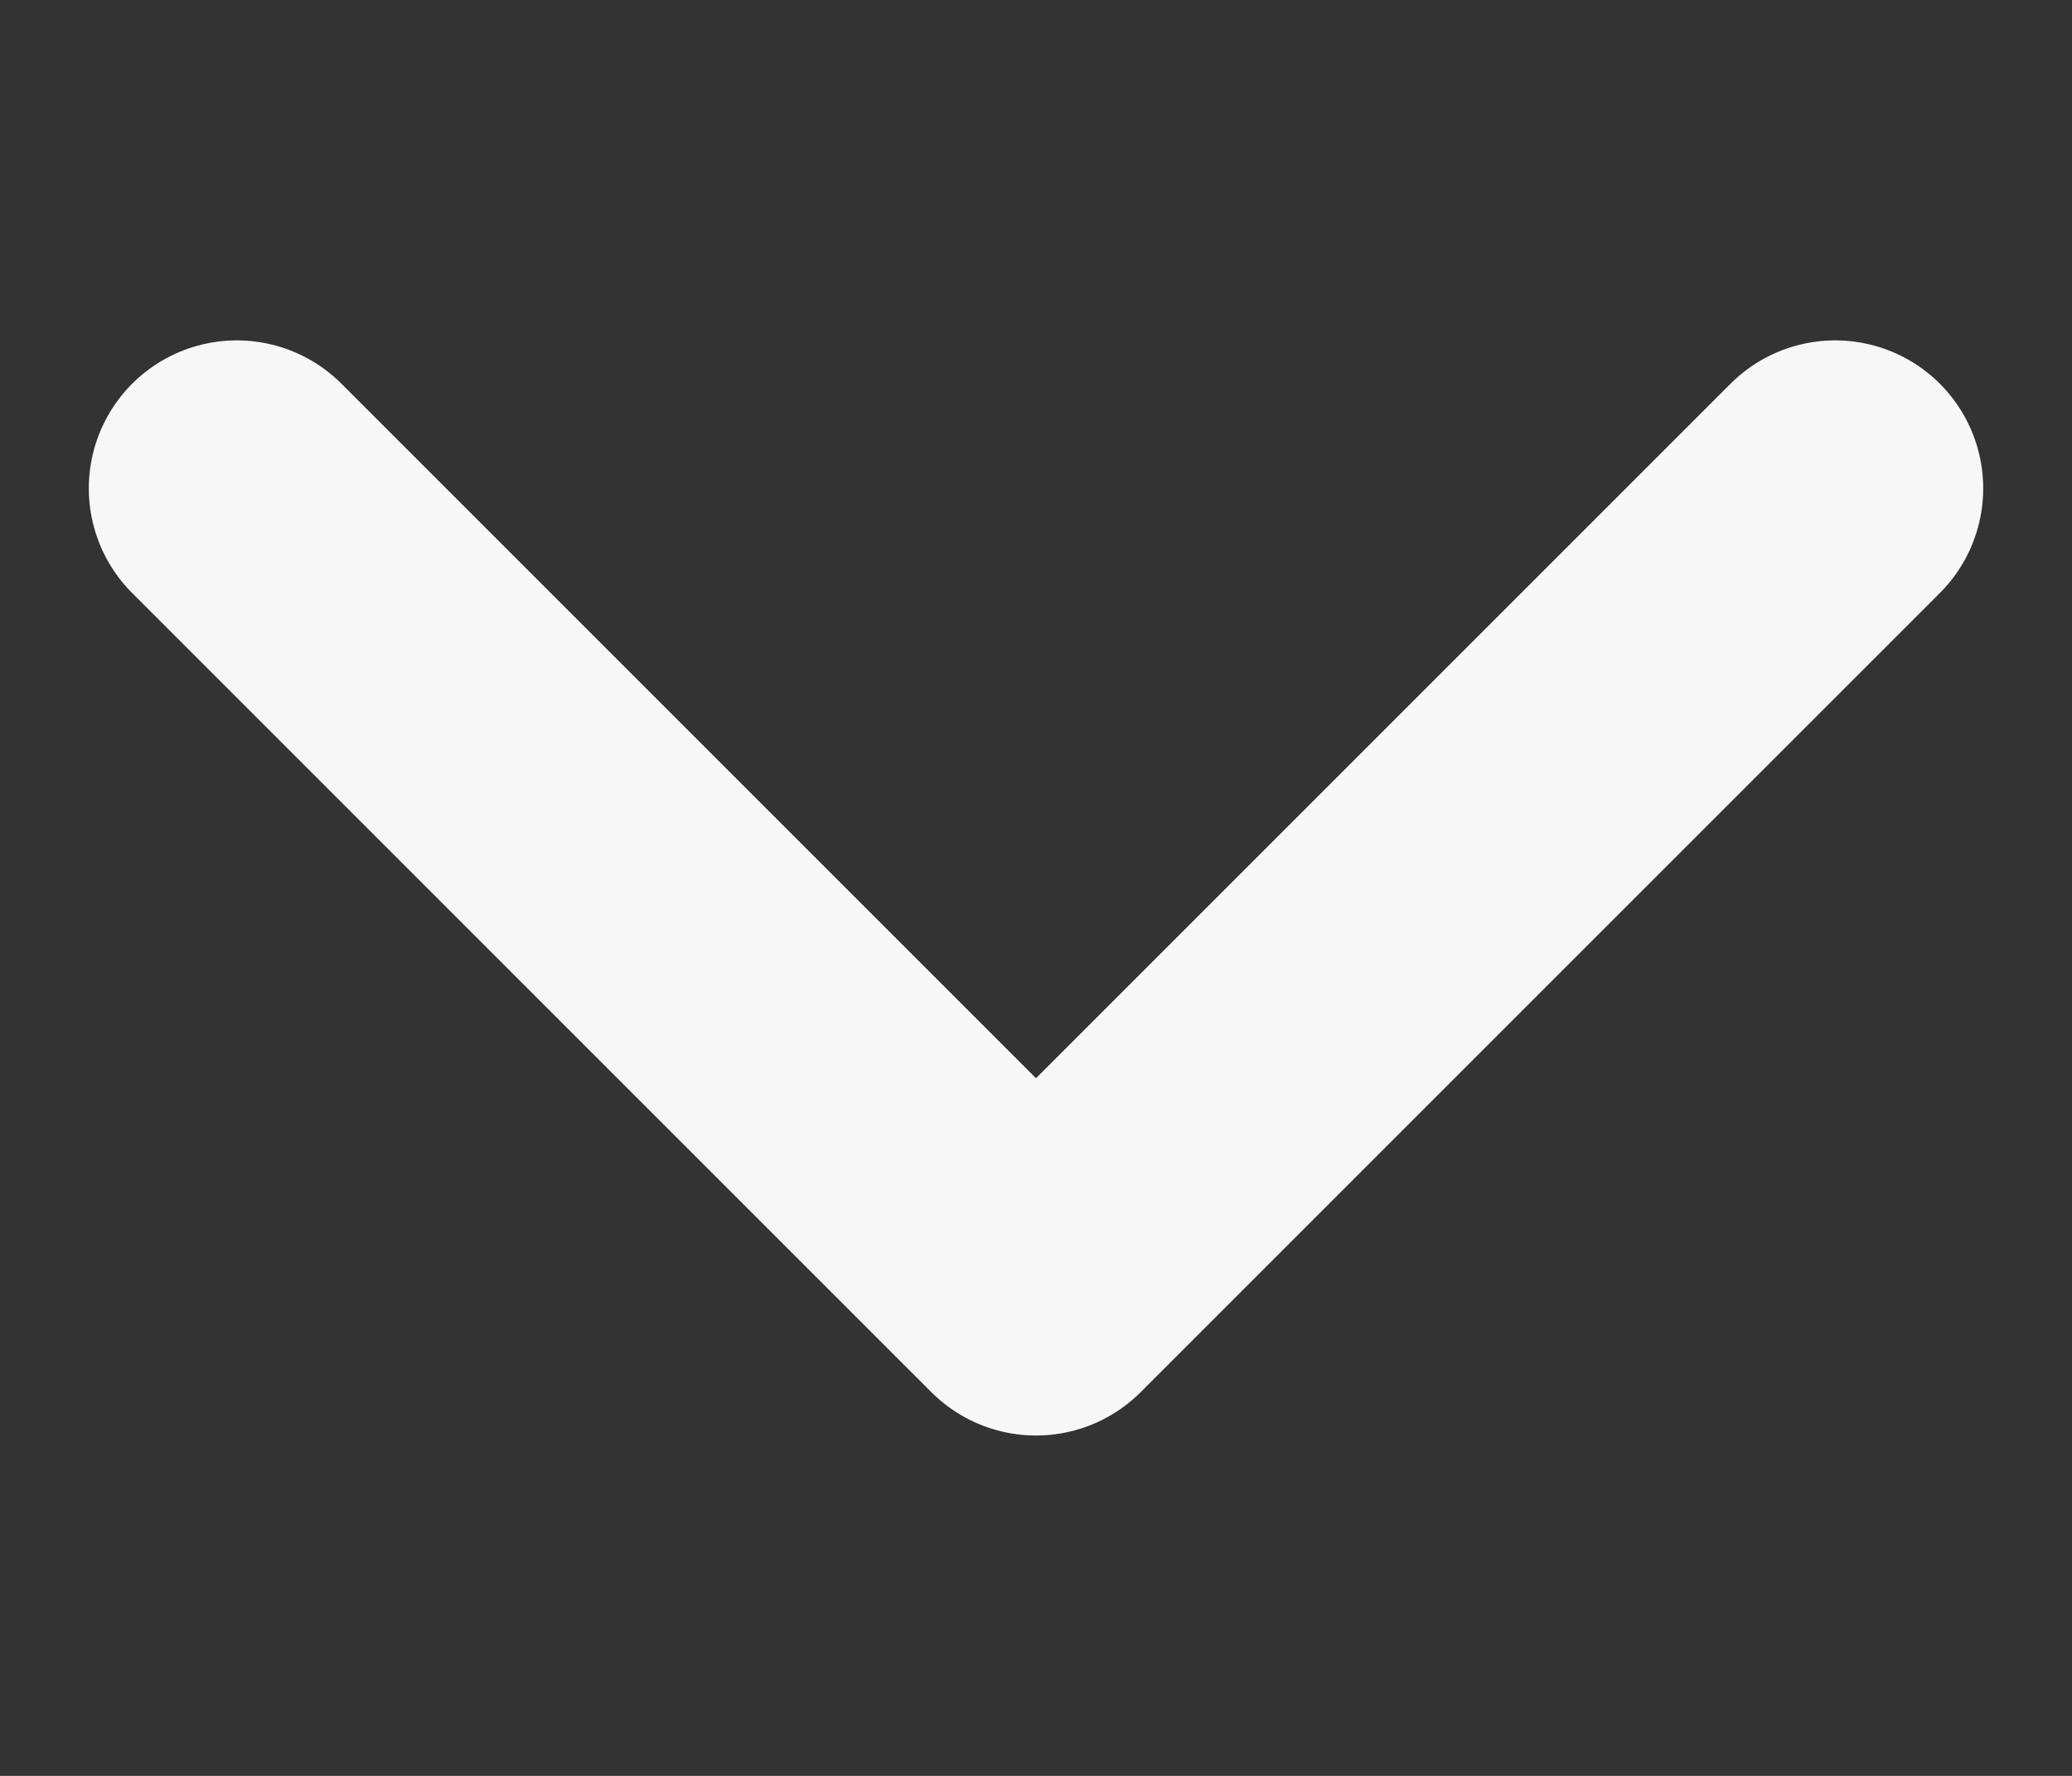 <svg width="14" height="12" viewBox="0 0 14 12" fill="none" xmlns="http://www.w3.org/2000/svg">
<rect x="0" y="0" width="14" height="12" fill="#333333" stroke="none"/>
<path d="M12.4 3.3L7 8.7L1.6 3.3" stroke="#F7F7F7" stroke-width="2" stroke-linecap="round" stroke-linejoin="round"/>
</svg>
